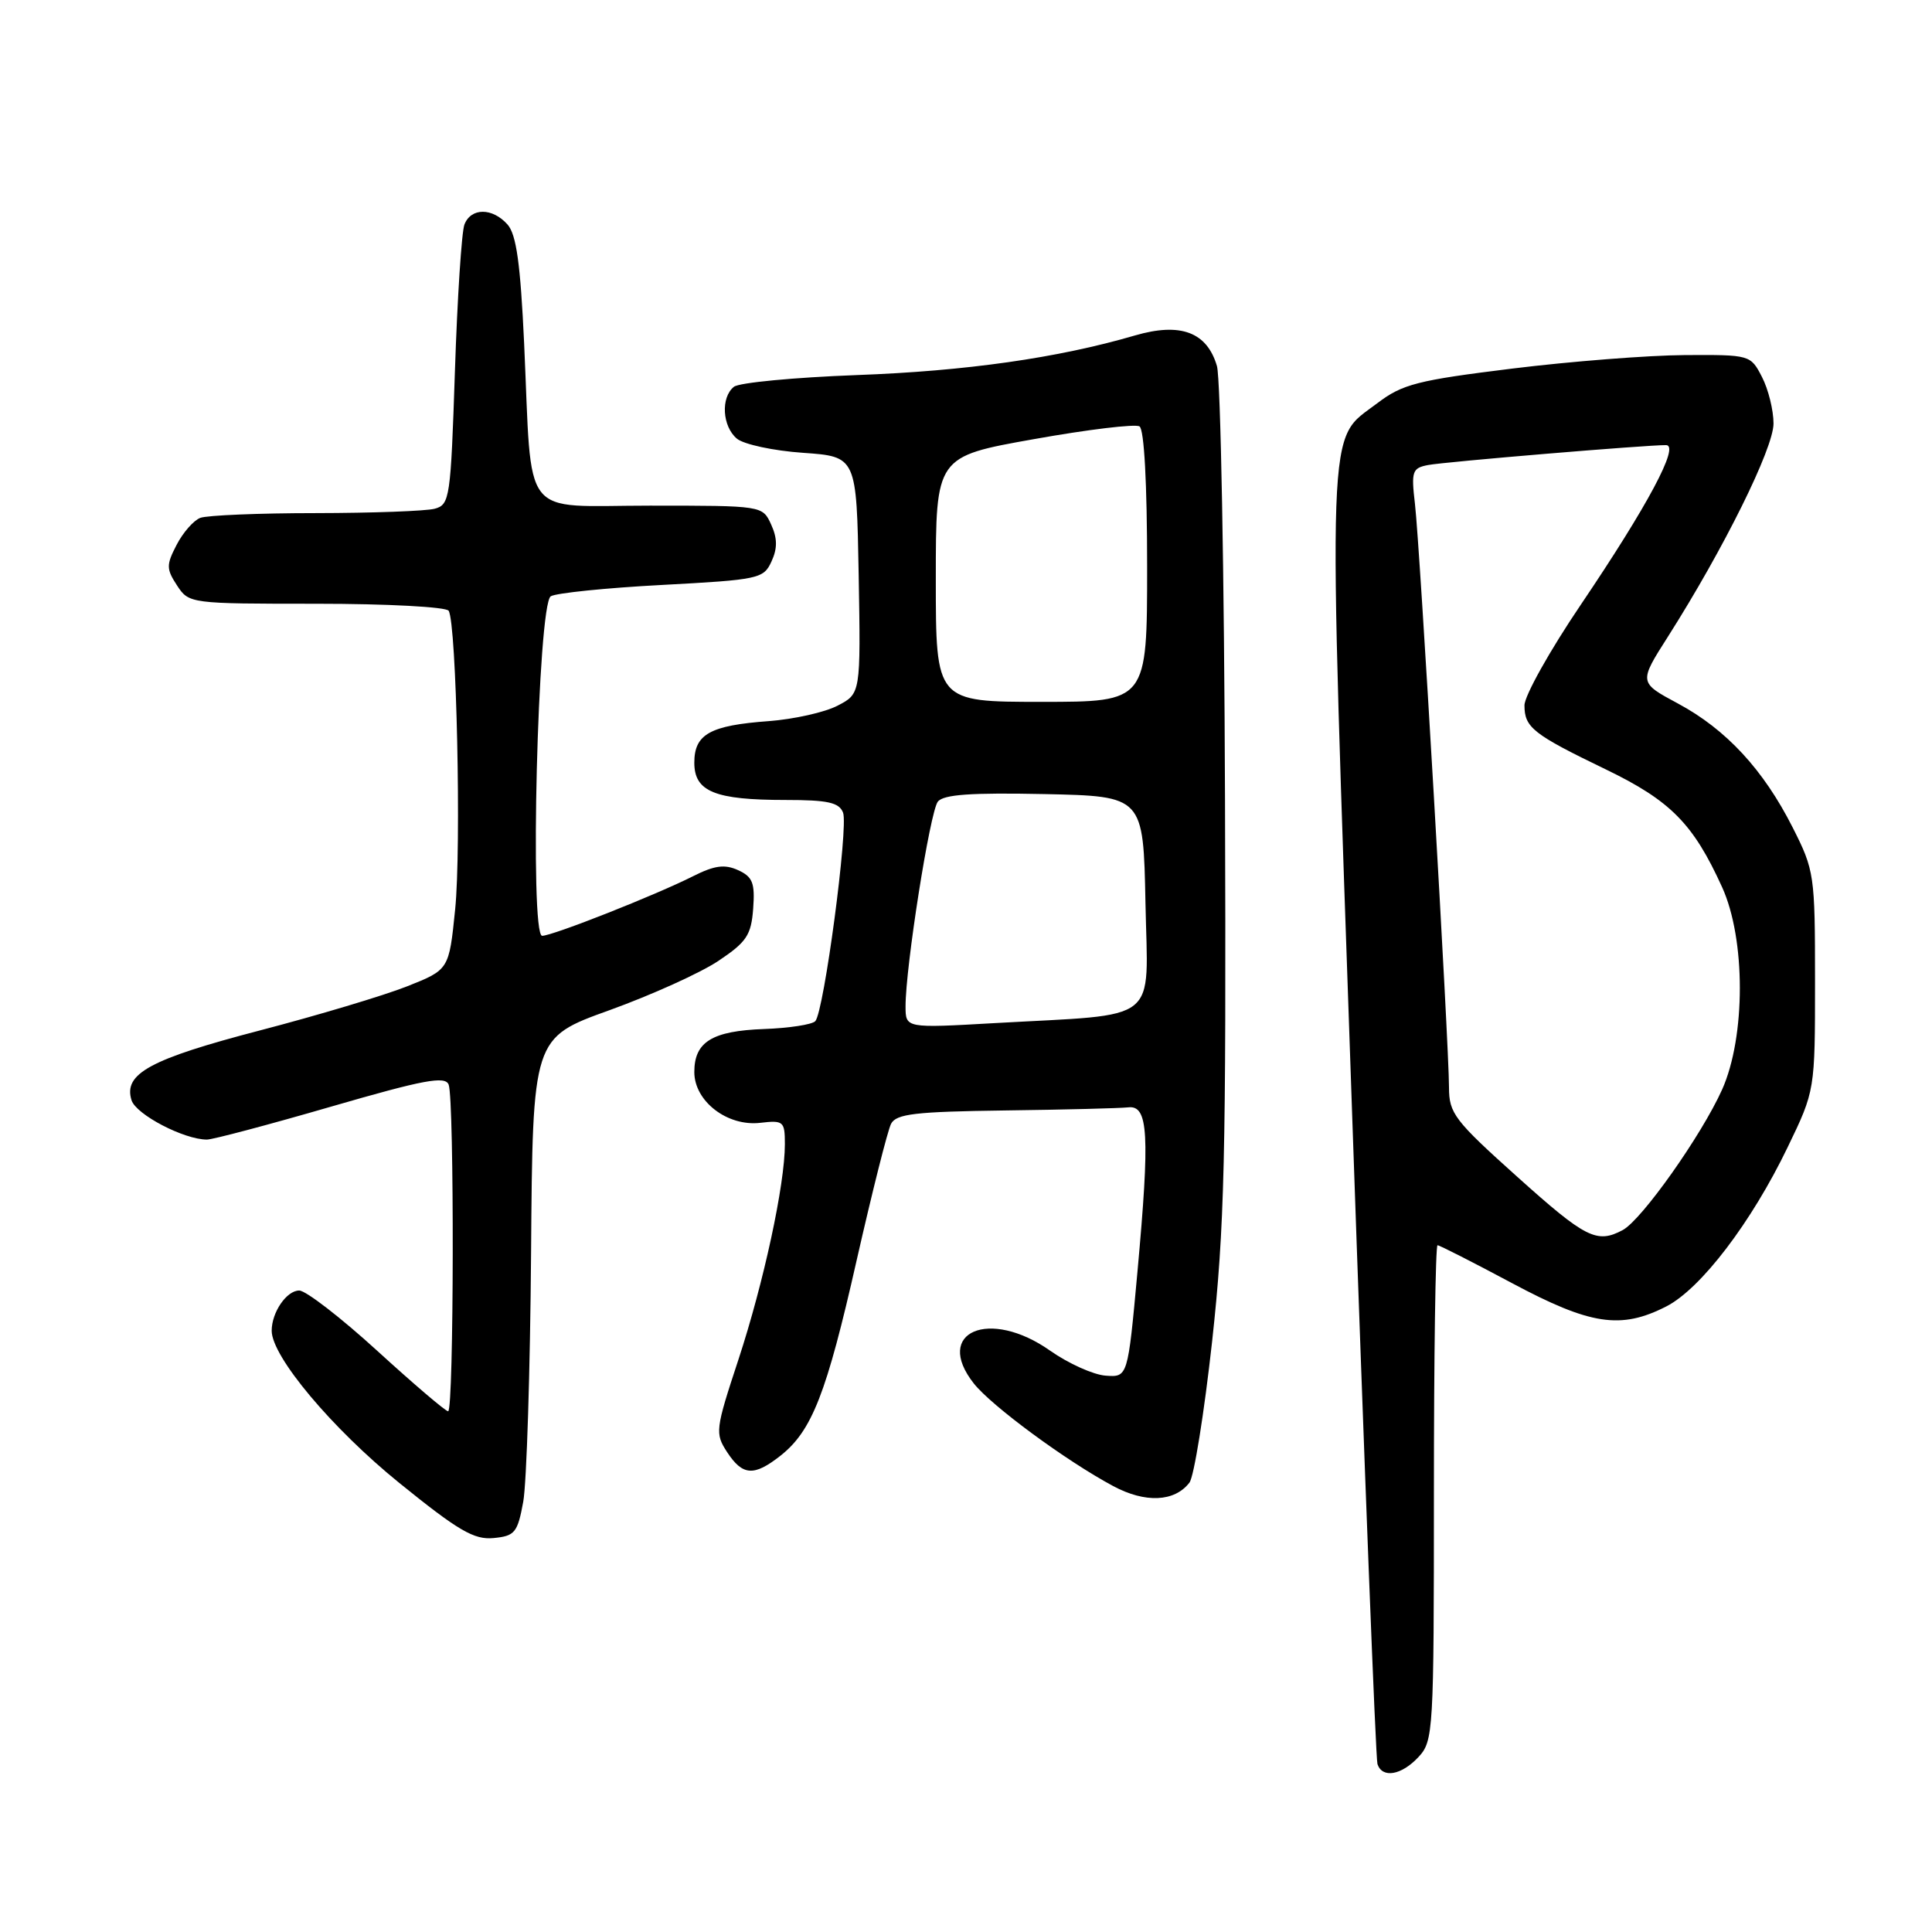<?xml version="1.0" encoding="UTF-8" standalone="no"?>
<!DOCTYPE svg PUBLIC "-//W3C//DTD SVG 1.1//EN" "http://www.w3.org/Graphics/SVG/1.1/DTD/svg11.dtd" >
<svg xmlns="http://www.w3.org/2000/svg" xmlns:xlink="http://www.w3.org/1999/xlink" version="1.1" viewBox="0 0 256 256">
 <g >
 <path fill="currentColor"
d=" M 187.96 232.81 C 189.93 230.70 190.00 229.45 190.00 197.81 C 190.00 179.77 190.21 165.00 190.48 165.00 C 190.74 165.00 195.16 167.25 200.31 170.00 C 210.75 175.58 214.76 176.19 220.79 173.11 C 225.37 170.77 232.08 161.97 236.88 152.00 C 240.50 144.50 240.50 144.50 240.50 130.00 C 240.50 115.90 240.42 115.34 237.53 109.63 C 233.65 101.97 228.73 96.65 222.32 93.21 C 217.14 90.43 217.14 90.43 221.03 84.33 C 228.41 72.71 235.00 59.41 235.00 56.12 C 235.00 54.35 234.31 51.57 233.47 49.95 C 231.96 47.02 231.89 47.00 223.22 47.05 C 218.43 47.08 208.14 47.88 200.37 48.84 C 187.81 50.39 185.82 50.90 182.51 53.42 C 175.72 58.60 175.91 53.47 179.16 147.50 C 180.78 194.25 182.29 233.06 182.52 233.75 C 183.16 235.67 185.70 235.24 187.96 232.81 Z  M 69.33 199.00 C 69.78 196.53 70.25 181.68 70.37 166.01 C 70.58 137.52 70.58 137.52 80.75 133.86 C 86.34 131.84 92.85 128.90 95.21 127.31 C 98.93 124.82 99.54 123.91 99.80 120.39 C 100.05 116.99 99.73 116.18 97.80 115.30 C 96.02 114.49 94.68 114.67 91.84 116.10 C 86.87 118.61 73.21 124.00 71.84 124.00 C 70.15 124.00 71.26 80.08 72.98 79.01 C 73.68 78.58 80.30 77.90 87.69 77.51 C 100.58 76.82 101.18 76.69 102.23 74.39 C 103.03 72.65 103.01 71.32 102.18 69.50 C 101.04 67.00 101.04 67.00 86.11 67.00 C 68.77 67.00 70.54 69.28 69.45 45.50 C 68.96 34.95 68.42 31.07 67.25 29.75 C 65.25 27.50 62.41 27.50 61.54 29.75 C 61.17 30.71 60.60 39.45 60.28 49.17 C 59.72 66.03 59.60 66.87 57.60 67.41 C 56.44 67.72 49.35 67.98 41.83 67.99 C 34.31 67.99 27.44 68.28 26.54 68.62 C 25.65 68.96 24.24 70.57 23.40 72.20 C 22.02 74.86 22.03 75.39 23.46 77.58 C 25.04 79.98 25.16 80.00 41.96 80.00 C 51.28 80.00 59.14 80.42 59.45 80.93 C 60.49 82.61 61.14 112.34 60.31 120.50 C 59.50 128.49 59.50 128.49 53.93 130.70 C 50.87 131.91 42.10 134.54 34.43 136.54 C 19.88 140.34 16.32 142.27 17.43 145.79 C 18.04 147.69 24.38 151.00 27.42 151.00 C 28.18 151.00 35.58 149.04 43.85 146.64 C 56.20 143.06 58.99 142.54 59.45 143.72 C 60.21 145.71 60.15 187.00 59.38 187.00 C 59.04 187.00 54.82 183.40 50.00 179.00 C 45.18 174.60 40.52 171.00 39.65 171.00 C 37.98 171.00 36.00 173.88 36.00 176.33 C 36.00 179.75 43.99 189.27 52.90 196.49 C 60.74 202.84 62.82 204.05 65.40 203.80 C 68.22 203.53 68.58 203.09 69.33 199.00 Z  M 157.61 196.45 C 158.21 195.66 159.56 187.25 160.61 177.76 C 162.26 162.69 162.48 153.58 162.32 106.00 C 162.22 76.02 161.74 50.15 161.25 48.50 C 159.93 44.00 156.42 42.69 150.39 44.45 C 140.16 47.44 127.98 49.17 113.50 49.70 C 105.25 50.01 97.94 50.70 97.25 51.25 C 95.48 52.66 95.70 56.51 97.65 58.13 C 98.56 58.88 102.49 59.73 106.40 60.00 C 113.50 60.50 113.50 60.50 113.78 76.21 C 114.05 91.92 114.05 91.92 110.97 93.51 C 109.28 94.39 105.19 95.30 101.89 95.55 C 94.08 96.12 92.00 97.28 92.00 101.06 C 92.00 104.89 94.71 106.00 104.10 106.00 C 109.69 106.00 111.19 106.33 111.71 107.68 C 112.44 109.59 109.18 134.07 108.03 135.31 C 107.61 135.76 104.56 136.23 101.25 136.35 C 94.36 136.60 92.00 138.05 92.00 142.05 C 92.00 145.92 96.37 149.29 100.74 148.78 C 103.82 148.42 104.00 148.58 104.00 151.61 C 104.00 156.97 101.20 169.94 97.84 180.17 C 94.78 189.45 94.73 189.93 96.35 192.42 C 98.40 195.55 99.90 195.65 103.39 192.91 C 107.59 189.61 109.51 184.69 113.51 167.00 C 115.57 157.93 117.62 149.79 118.07 148.91 C 118.76 147.59 121.28 147.30 133.20 147.14 C 141.06 147.04 148.40 146.85 149.50 146.73 C 152.16 146.42 152.38 150.29 150.72 168.50 C 149.44 182.50 149.44 182.50 146.49 182.28 C 144.87 182.16 141.57 180.67 139.16 178.98 C 131.10 173.29 123.65 176.48 129.03 183.31 C 131.37 186.28 141.26 193.57 147.50 196.91 C 151.75 199.19 155.64 199.02 157.61 196.45 Z  M 201.02 155.91 C 192.72 148.46 192.00 147.52 192.00 144.08 C 192.00 138.53 188.14 72.26 187.49 66.78 C 186.98 62.45 187.13 62.02 189.22 61.62 C 191.45 61.19 218.27 58.95 220.77 58.98 C 222.60 59.01 218.33 67.00 209.47 80.12 C 205.36 86.19 202.00 92.20 202.00 93.46 C 202.00 96.40 203.13 97.29 212.80 101.96 C 221.36 106.10 224.37 109.15 228.19 117.56 C 231.32 124.44 231.32 137.37 228.19 144.37 C 225.47 150.43 217.55 161.63 215.02 162.99 C 211.59 164.82 210.12 164.08 201.02 155.91 Z  M 119.99 133.37 C 119.98 128.16 123.23 107.52 124.27 106.22 C 125.03 105.27 128.68 105.02 138.40 105.22 C 151.50 105.50 151.50 105.50 151.78 119.63 C 152.09 135.86 154.04 134.31 131.75 135.57 C 120.00 136.24 120.00 136.24 119.99 133.37 Z  M 124.00 76.75 C 124.00 60.50 124.00 60.50 136.99 58.19 C 144.14 56.91 150.44 56.15 150.99 56.50 C 151.61 56.88 152.00 64.09 152.00 75.06 C 152.00 93.00 152.00 93.00 138.00 93.00 C 124.00 93.00 124.00 93.00 124.00 76.75 Z "/>
</g>
</svg>